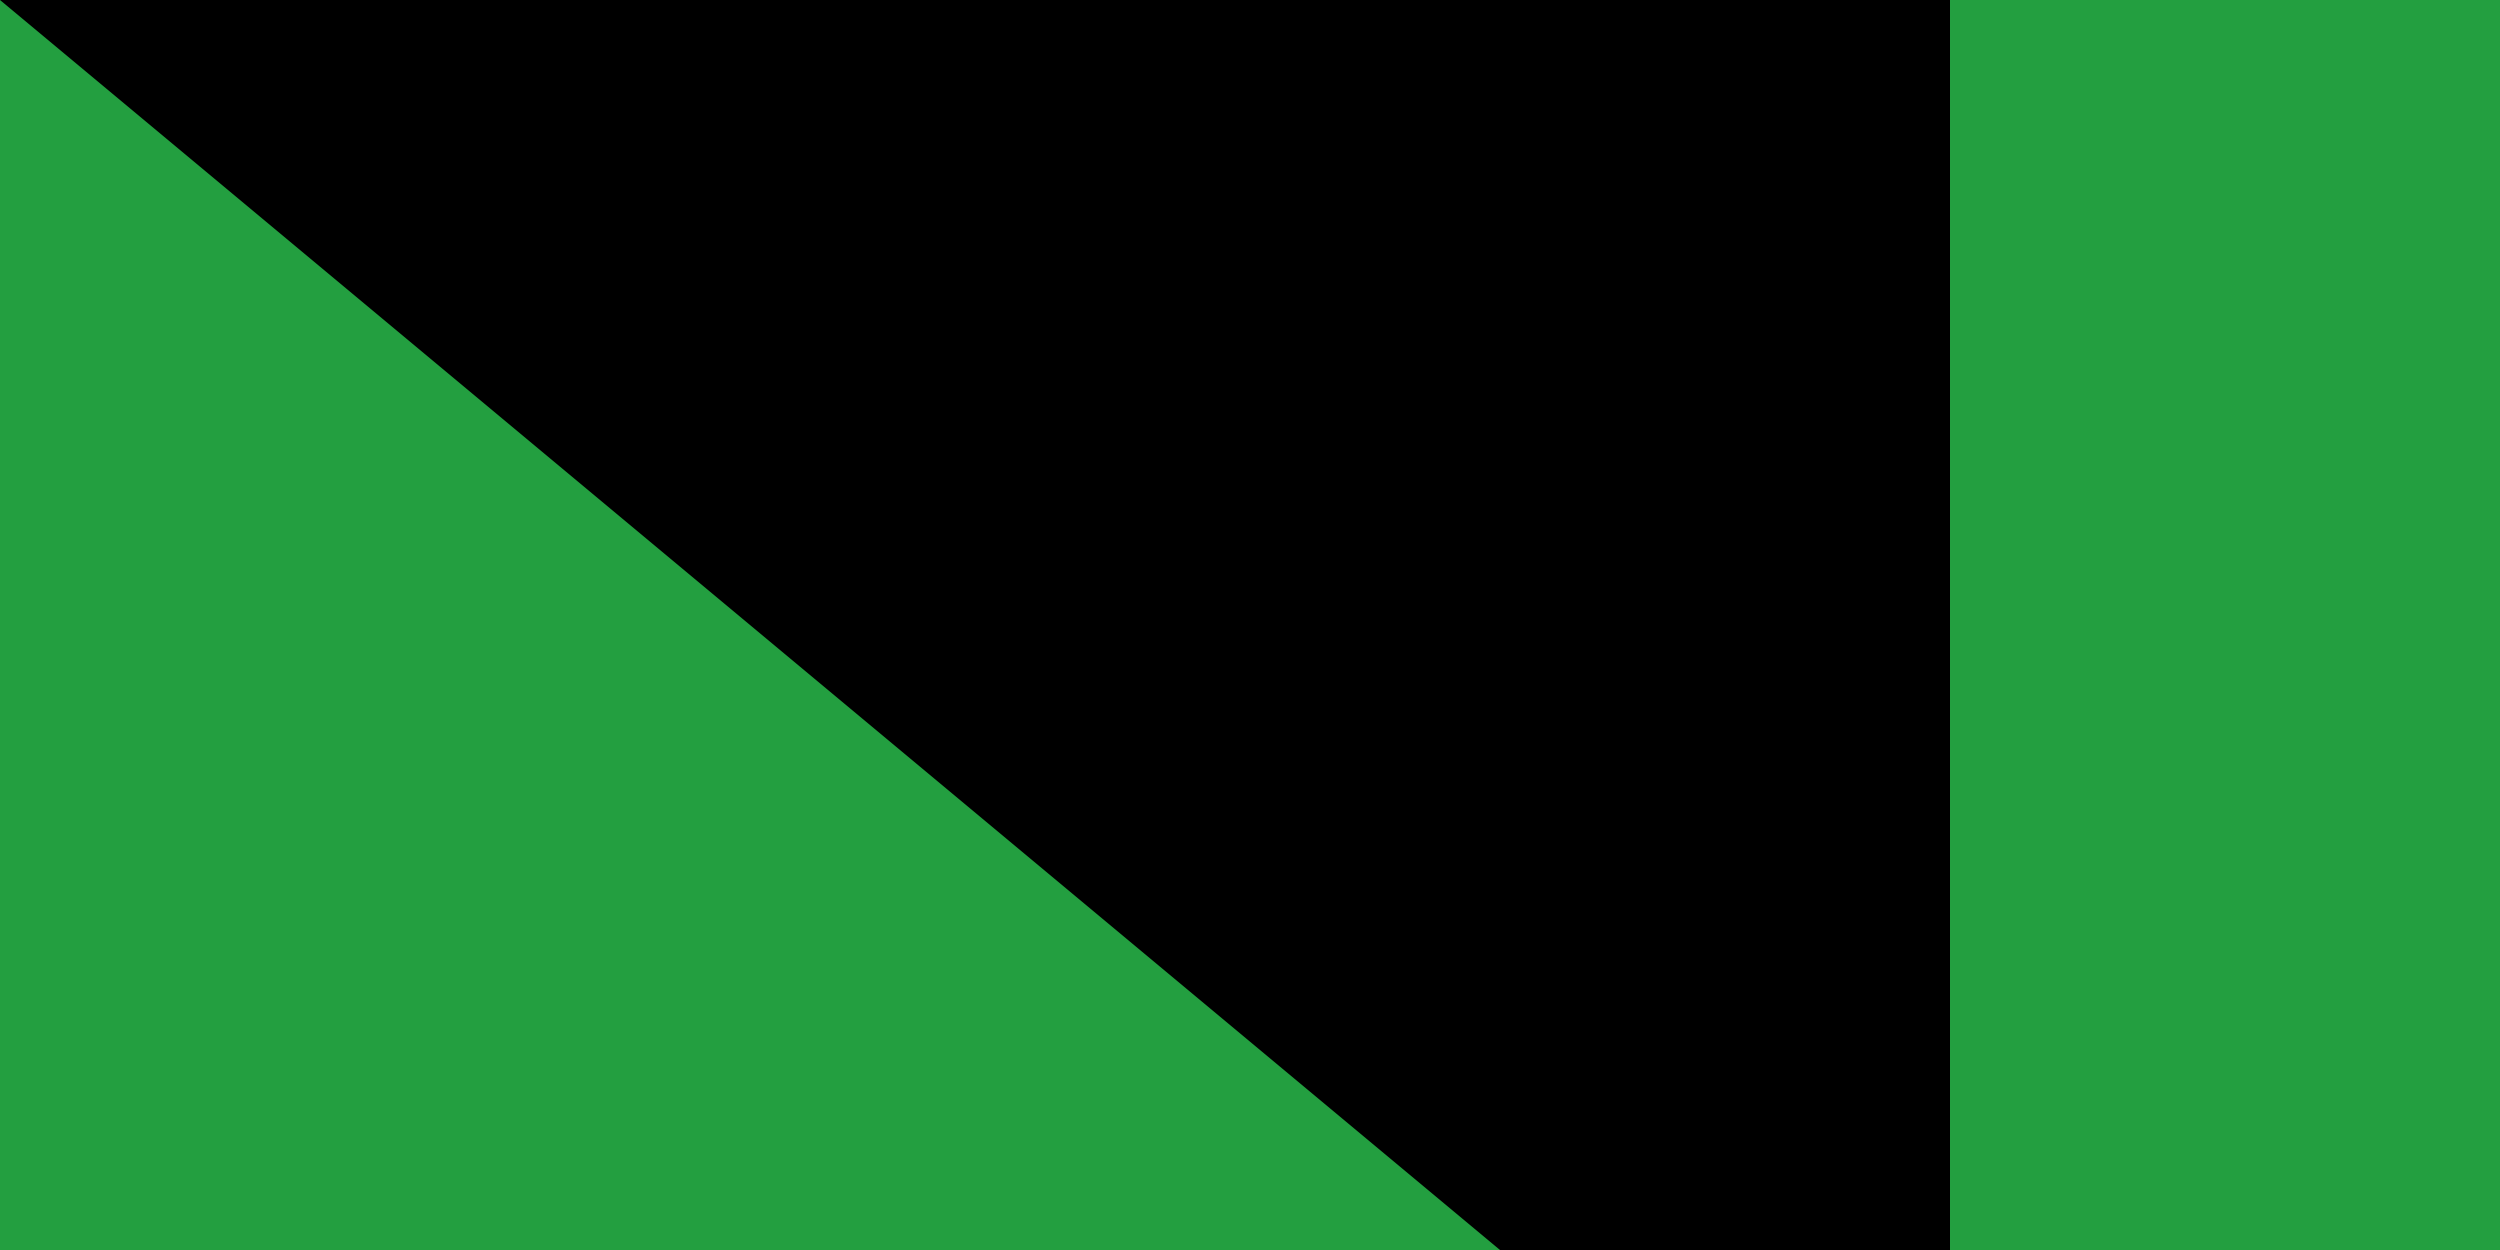 <svg xmlns="http://www.w3.org/2000/svg" xmlns:xlink="http://www.w3.org/1999/xlink" width="100" height="50"><path fill="#da0000" d="M0 0h630v360H0z"/><path fill="#fff" d="M0 0h630v240H0z"/><path fill="#239f40" d="M0 0h630v120H0z"/><g transform="translate(8 100)"><g id="e"><g id="c" fill="none" stroke="#fff" stroke-width="2"><path id="b" d="M0 1h26M1 10V5h8v4h8V5h-5M4 9h2m20 0h-5V5h8m0-5v9h8V0m-4 0v9" transform="scale(1.4)"/><path id="a" d="M0 7h9m1 0h9" transform="scale(2.8)"/><use xlink:href="#a" y="120"/><use xlink:href="#b" y="145"/></g><g id="d"><use xlink:href="#c" x="56"/><use xlink:href="#c" x="112"/><use xlink:href="#c" x="168"/></g></g><use xlink:href="#d" x="168"/><use xlink:href="#e" x="392"/></g><g fill="#da0000" transform="matrix(45 0 0 45 315 180)"><g id="f"><path d="M-1 1a1 1 0 0 0 1-2 1 1 0 0 1-1 2"/><path d="M1 1a1 1 0 0 0-1-2 1 1 0 0 1 1 2M0 1v-2 2zm0-2"/></g><use xlink:href="#f" transform="scale(-1 1)"/></g><path id="path-b7186" d="m m0 78 m0 65 m0 65 m0 65 m0 65 m0 65 m0 65 m0 65 m0 65 m0 65 m0 65 m0 65 m0 65 m0 65 m0 65 m0 65 m0 65 m0 65 m0 65 m0 65 m0 78 m0 52 m0 107 m0 105 m0 115 m0 53 m0 113 m0 89 m0 74 m0 114 m0 121 m0 84 m0 55 m0 114 m0 103 m0 66 m0 65 m0 47 m0 99 m0 97 m0 53 m0 115 m0 75 m0 50 m0 114 m0 78 m0 87 m0 116 m0 57 m0 114 m0 107 m0 116 m0 109 m0 78 m0 68 m0 74 m0 85 m0 90 m0 71 m0 48 m0 50 m0 84 m0 89 m0 57 m0 122 m0 90 m0 80 m0 115 m0 57 m0 86 m0 86 m0 110 m0 102 m0 82 m0 111 m0 113 m0 47 m0 47 m0 69 m0 121 m0 98 m0 122 m0 84 m0 69 m0 52 m0 103 m0 61 m0 61"/>
</svg>
